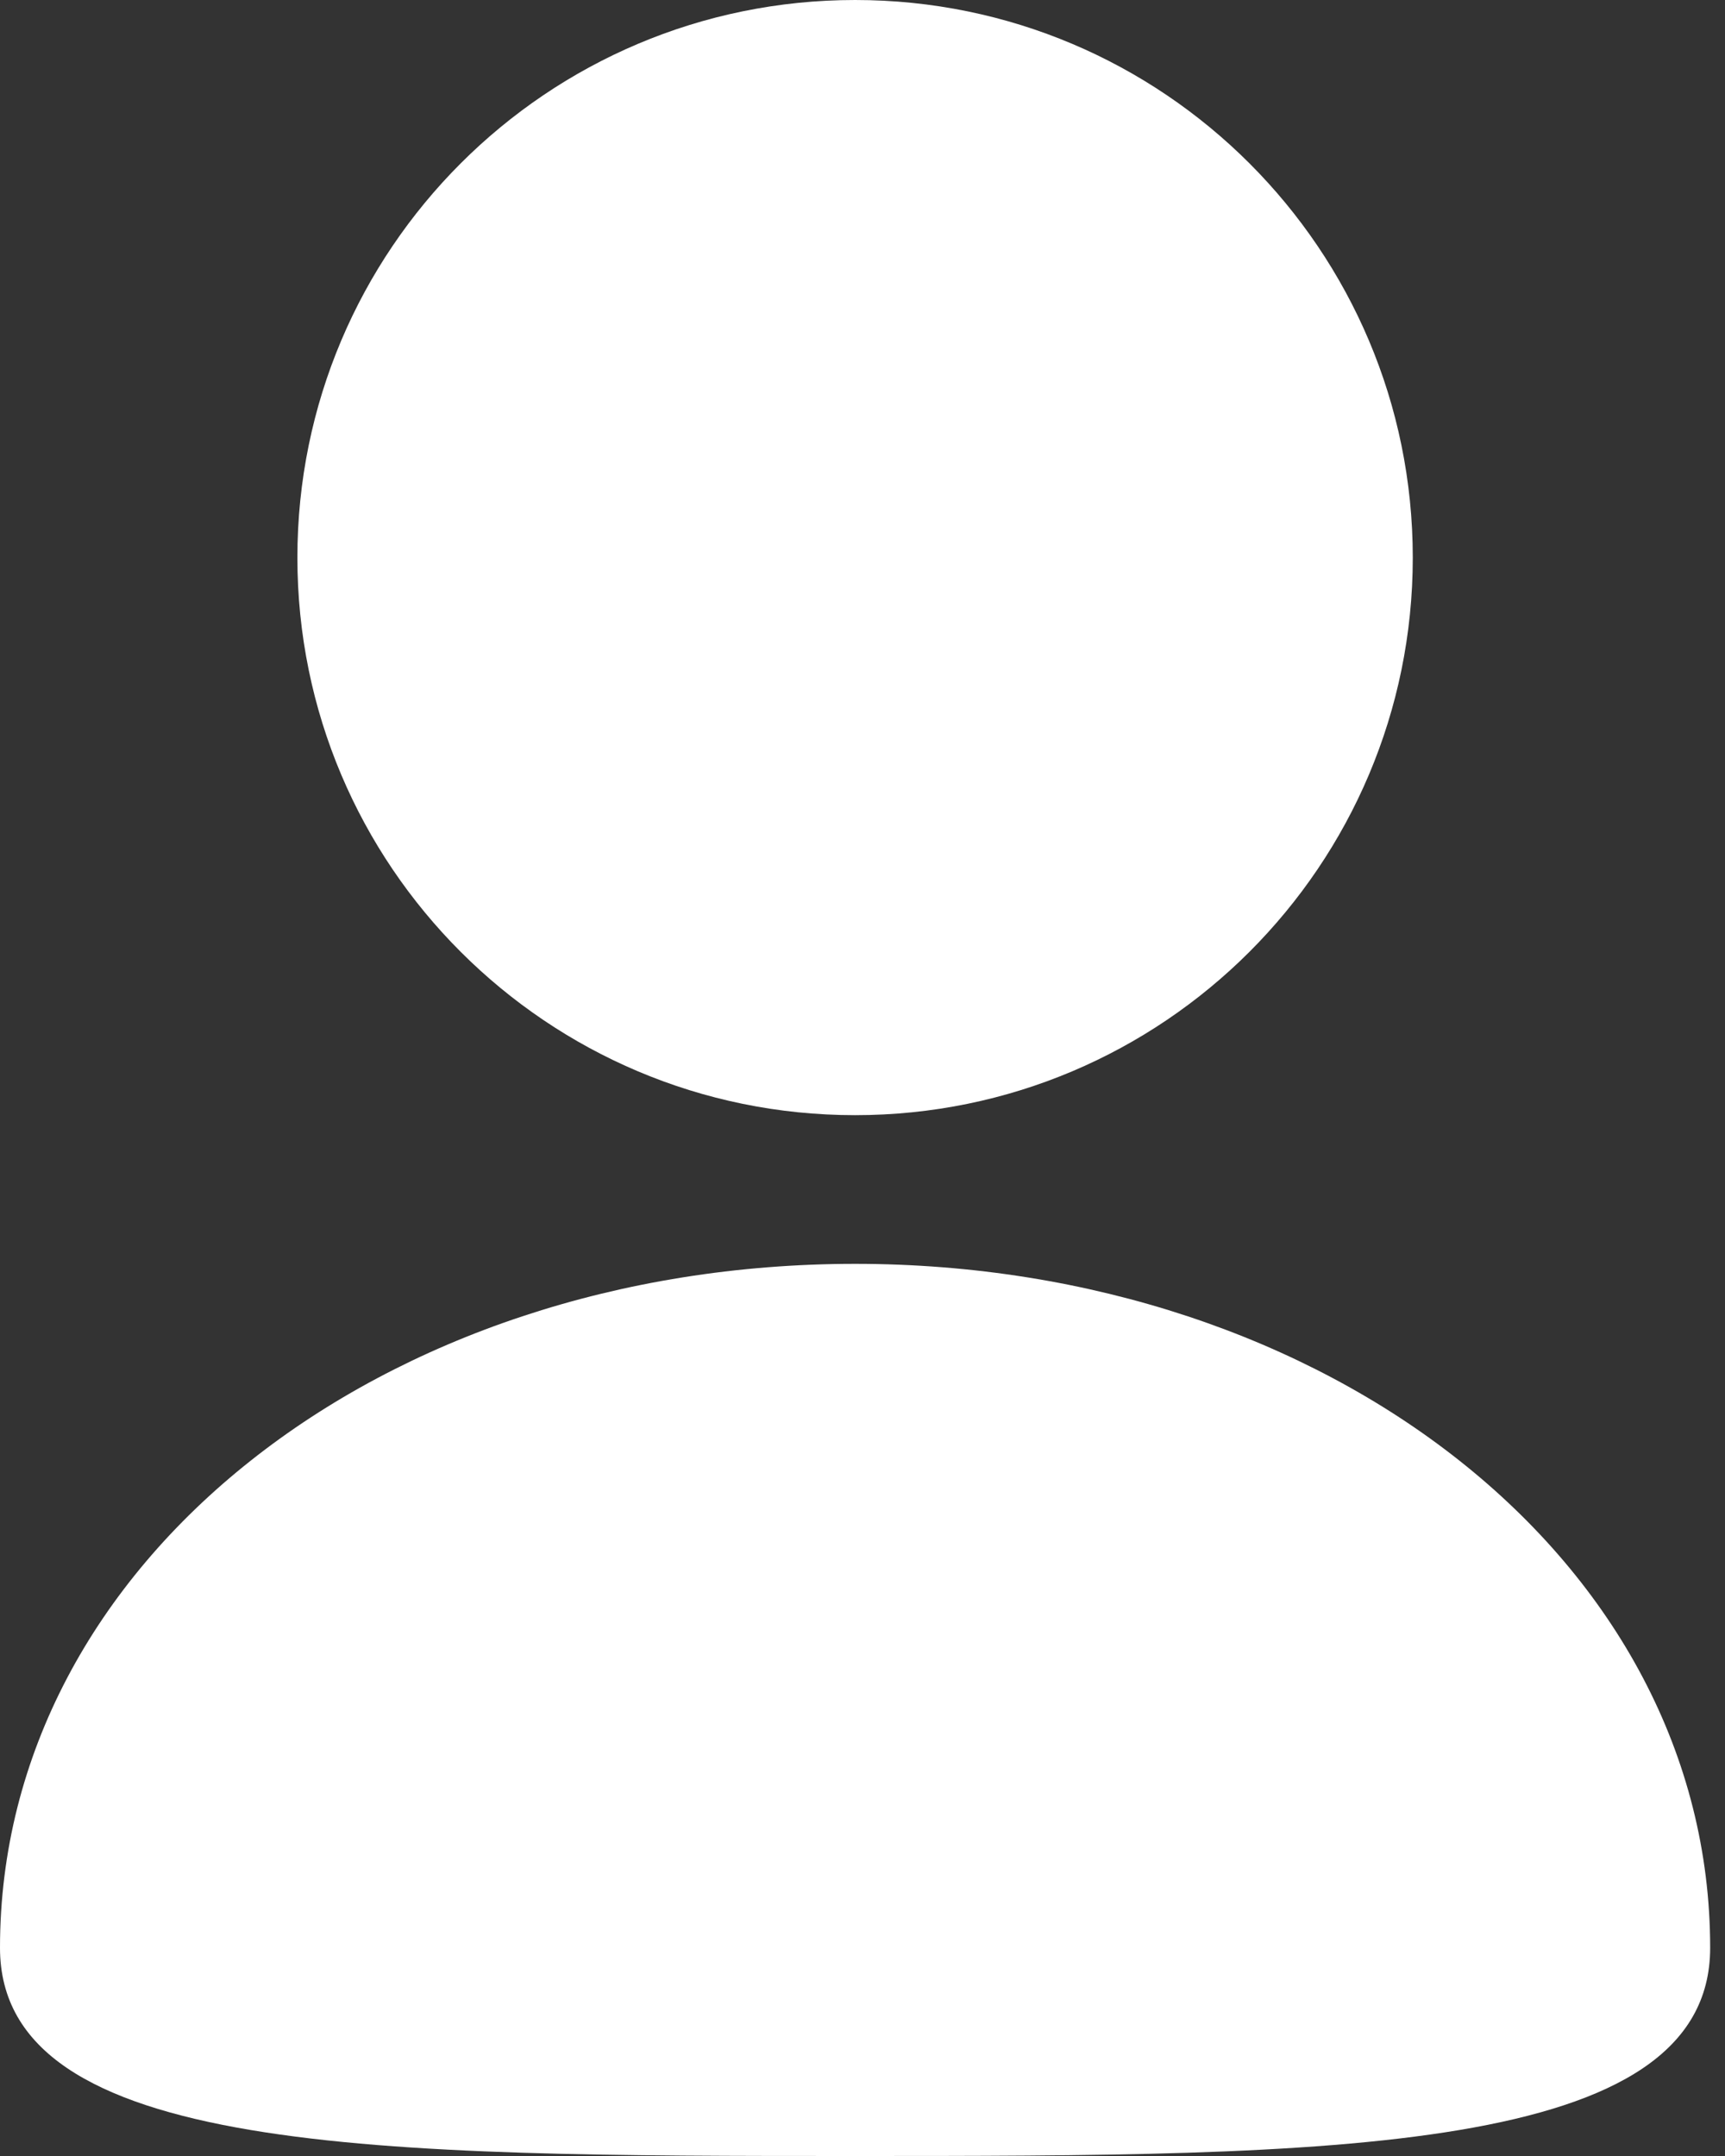 <svg fill="none" height="25" viewBox="0 0 20 25" width="20" xmlns="http://www.w3.org/2000/svg"><rect x="0" y="0" width="20" height="25" fill="#333333" stroke="none"/><path clip-rule="evenodd" d="m9.914 12.931c3.571 0 6.466-2.895 6.466-6.465 0-3.571-2.895-6.466-6.466-6.466-3.571 0-6.466 2.895-6.466 6.466 0 3.571 2.895 6.465 6.466 6.465zm0 12.069c5.475 0 9.914 0 9.914-2.414 0-4.483-4.439-7.931-9.914-7.931-5.475 0-9.914 3.448-9.914 7.931 0 2.414 4.439 2.414 9.914 2.414z" fill="#fff" fill-rule="evenodd"/></svg>